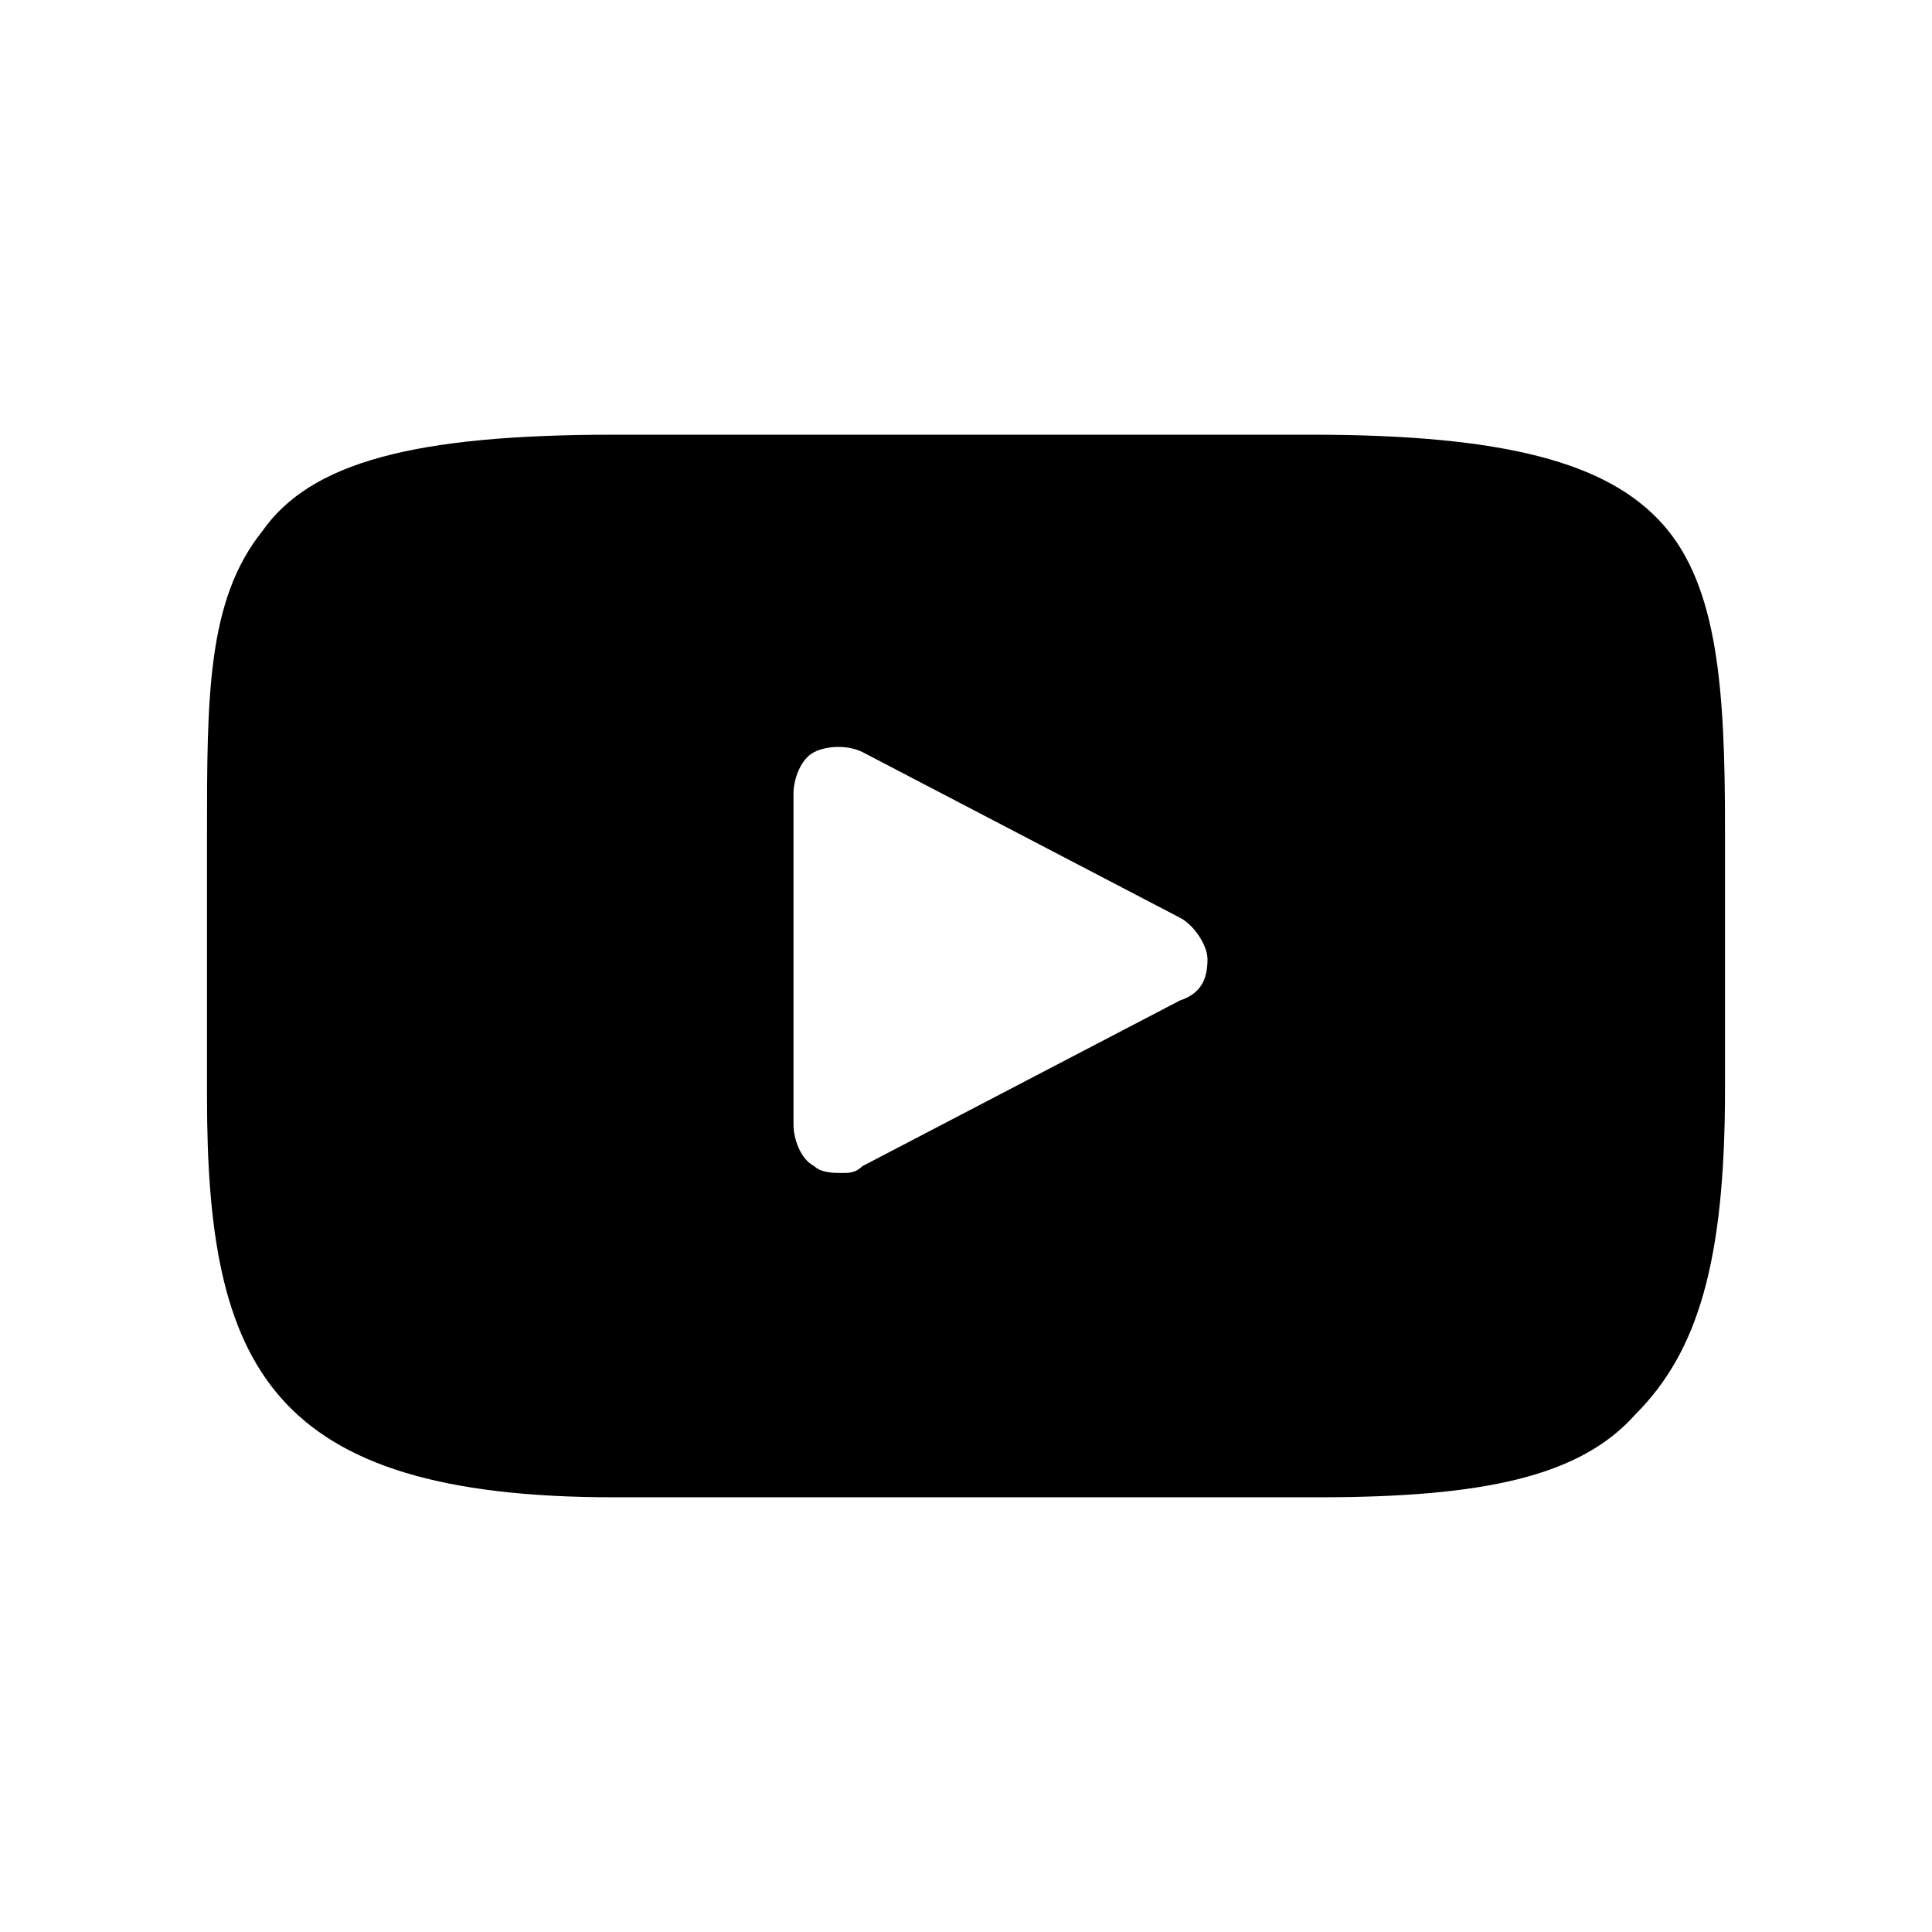 <?xml version="1.0" encoding="utf-8"?>
<!-- Generator: Adobe Illustrator 23.0.5, SVG Export Plug-In . SVG Version: 6.00 Build 0)  -->
<svg version="1.1" id="Layer_1" xmlns="http://www.w3.org/2000/svg" xmlns:xlink="http://www.w3.org/1999/xlink" x="0px" y="0px"
	 width="28px" height="28px" viewBox="0 0 28 28" style="enable-background:new 0 0 28 28;" xml:space="preserve">
<path d="M24.1,7.6c-0.8-0.9-2.3-1.3-5.1-1.3H8.9c-2.9,0-4.4,0.4-5.1,1.4C3,8.7,3,10.1,3,12.1v3.8c0,3.9,0.9,5.8,5.9,5.8h10.2
	c2.4,0,3.8-0.3,4.6-1.2c0.9-0.9,1.3-2.2,1.3-4.7v-3.8C25,10,24.9,8.5,24.1,7.6z M17.1,14.5l-4.6,2.4C12.4,17,12.3,17,12.2,17
	c-0.1,0-0.3,0-0.4-0.1c-0.2-0.1-0.3-0.4-0.3-0.6v-4.8c0-0.2,0.1-0.5,0.3-0.6c0.2-0.1,0.5-0.1,0.7,0l4.6,2.4c0.2,0.1,0.4,0.4,0.4,0.6
	C17.5,14.2,17.4,14.4,17.1,14.5z"/>
</svg>
